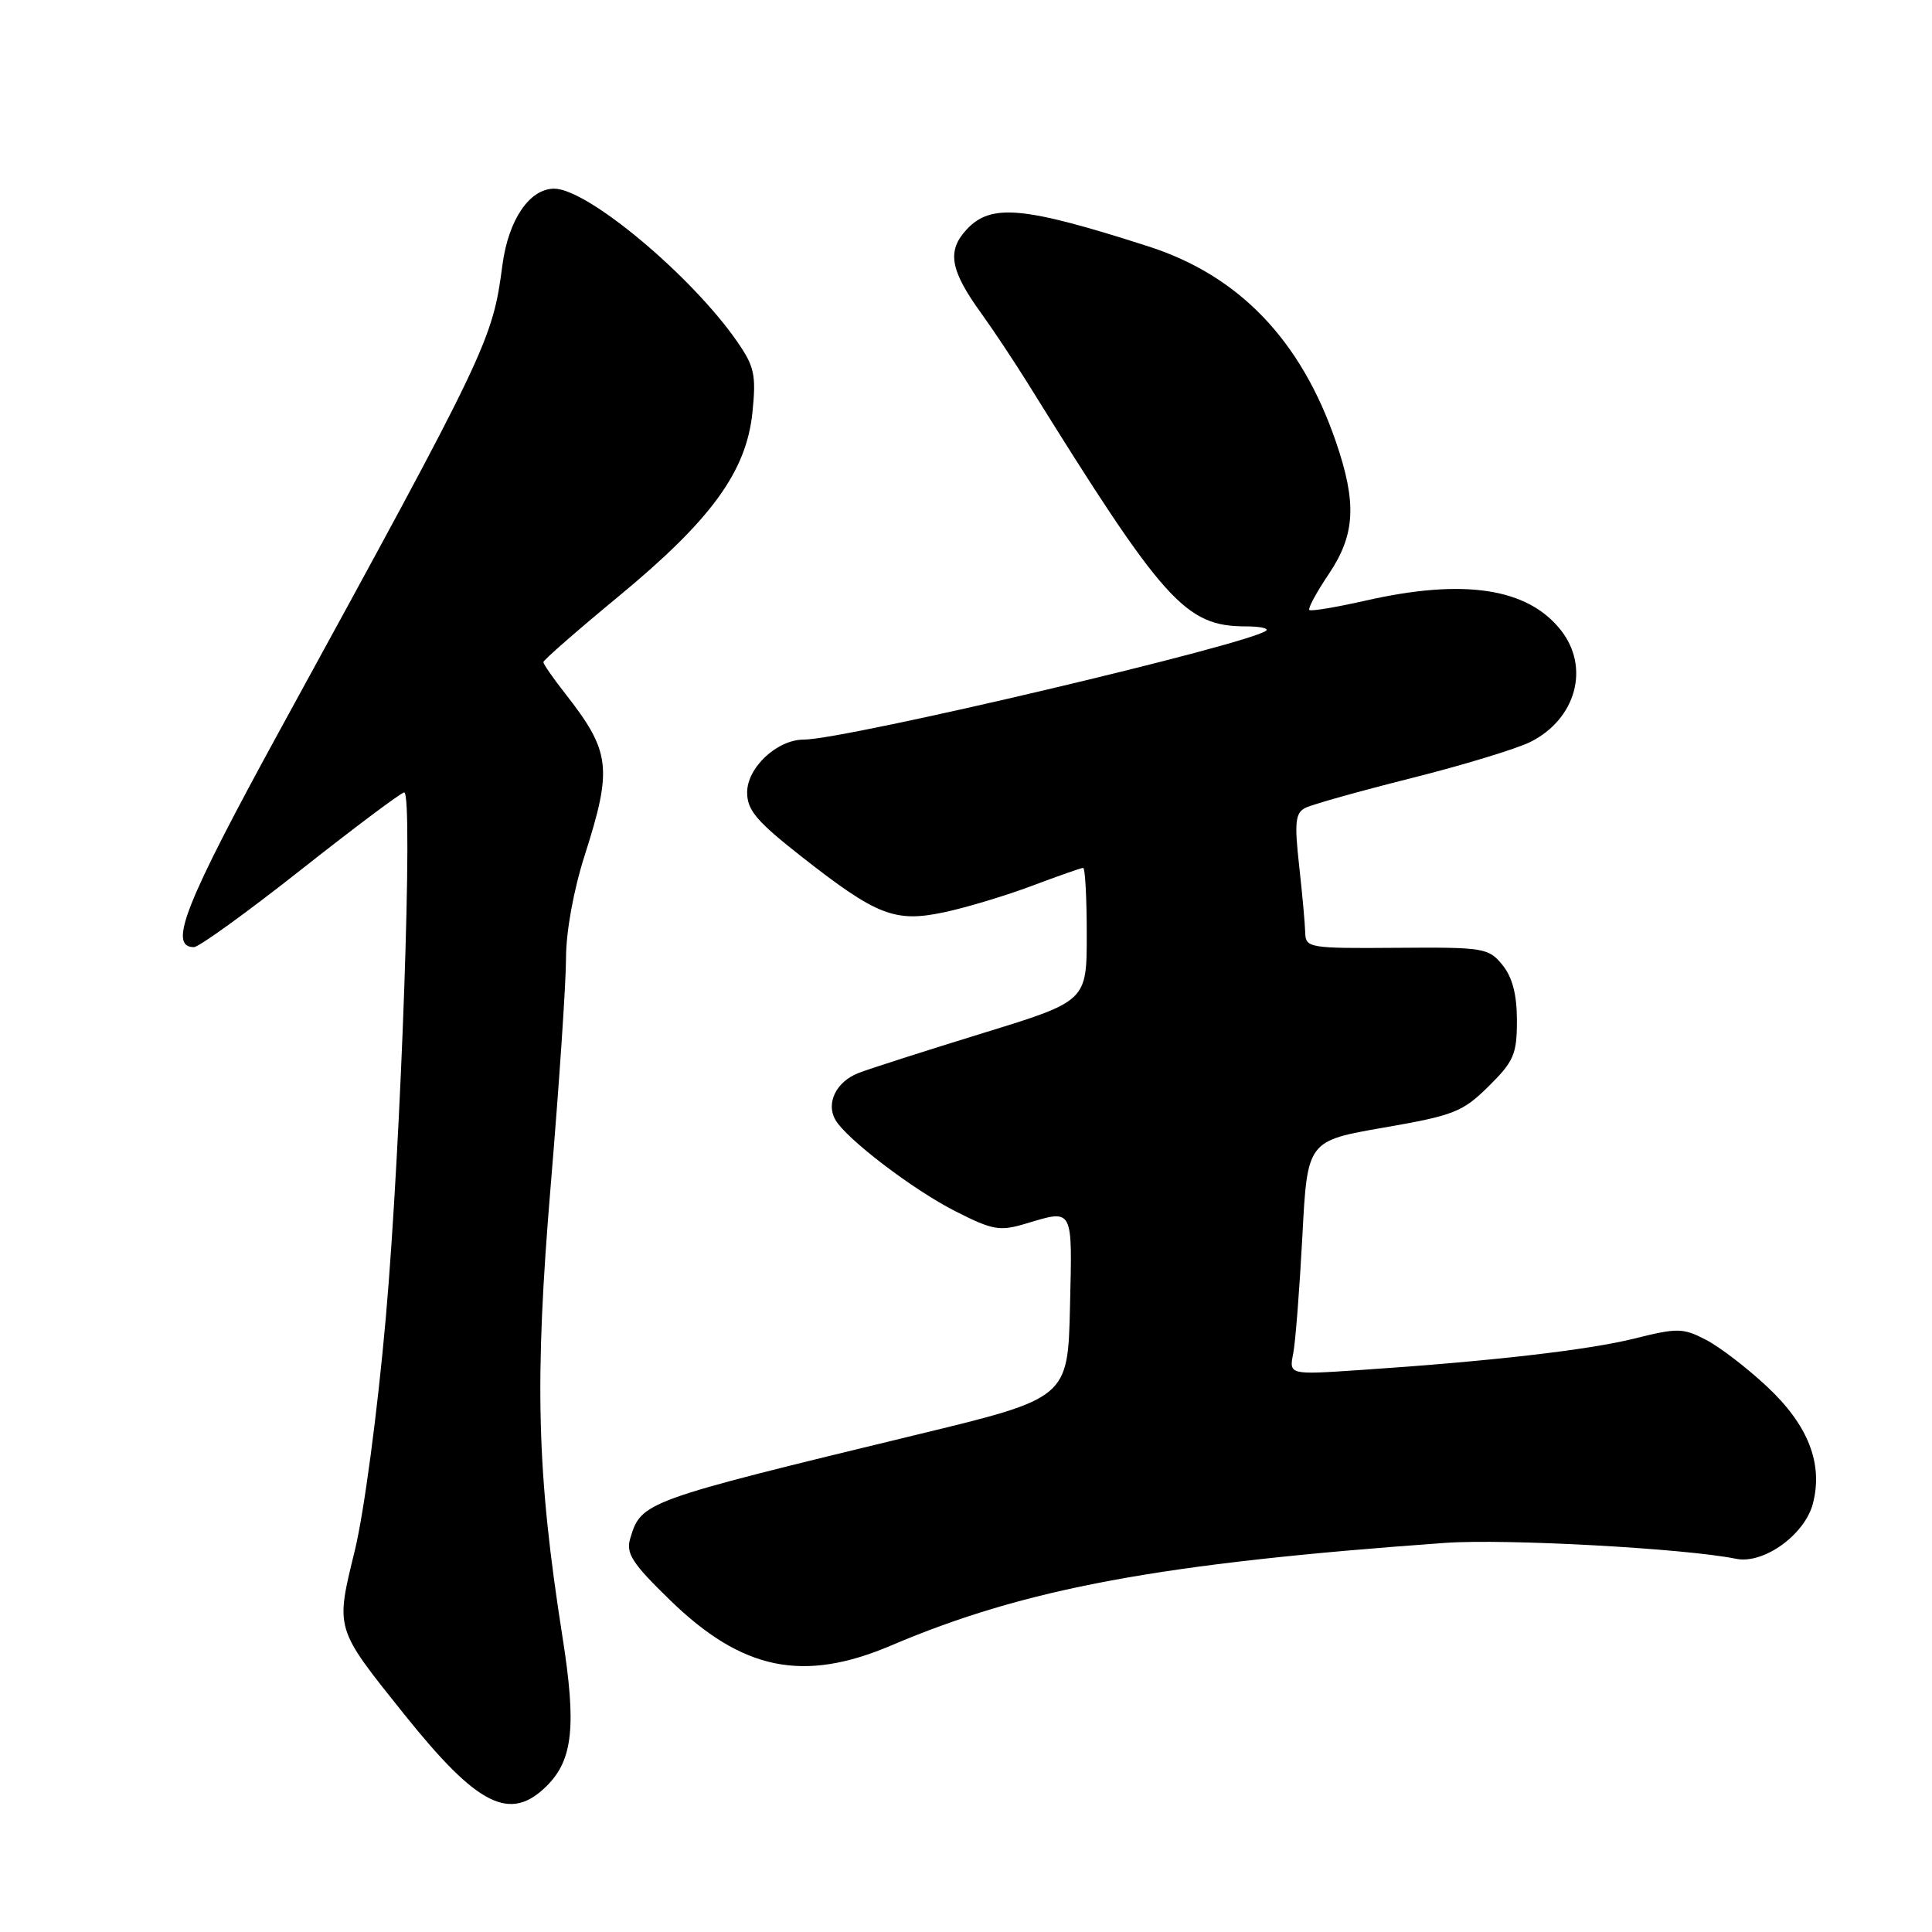 <?xml version="1.0" encoding="UTF-8" standalone="no"?>
<!DOCTYPE svg PUBLIC "-//W3C//DTD SVG 1.1//EN" "http://www.w3.org/Graphics/SVG/1.1/DTD/svg11.dtd" >
<svg xmlns="http://www.w3.org/2000/svg" xmlns:xlink="http://www.w3.org/1999/xlink" version="1.1" viewBox="0 0 256 256">
 <g >
 <path fill="currentColor"
d=" M 72.48 236.61 C 75.92 233.17 76.39 228.66 74.53 216.89 C 71.11 195.13 70.80 183.07 72.98 156.99 C 74.09 143.72 75.00 130.21 75.00 126.97 C 75.00 123.45 76.00 117.94 77.49 113.29 C 81.18 101.73 80.91 99.59 74.86 91.86 C 73.28 89.85 72.00 88.00 72.00 87.73 C 72.00 87.47 76.46 83.57 81.92 79.06 C 94.22 68.91 98.89 62.51 99.70 54.67 C 100.21 49.67 99.97 48.57 97.67 45.25 C 91.60 36.50 77.84 25.00 73.43 25.00 C 70.17 25.00 67.38 29.11 66.58 35.07 C 65.25 45.16 64.74 46.22 37.10 96.72 C 24.50 119.76 22.22 125.50 25.70 125.50 C 26.35 125.50 32.73 120.89 39.88 115.25 C 47.02 109.61 53.18 105.00 53.56 105.00 C 54.78 105.00 53.15 151.56 51.13 174.50 C 50.03 187.01 48.25 200.35 47.02 205.43 C 44.44 215.98 44.34 215.63 53.55 227.14 C 63.32 239.35 67.60 241.49 72.48 236.61 Z  M 118.07 218.04 C 135.90 210.45 153.78 207.14 191.50 204.44 C 199.51 203.87 223.28 205.17 230.05 206.55 C 233.69 207.29 239.15 203.36 240.22 199.23 C 241.59 193.92 239.60 188.84 234.15 183.74 C 231.49 181.25 227.84 178.45 226.03 177.52 C 223.02 175.96 222.26 175.94 216.63 177.35 C 210.47 178.89 197.51 180.38 180.15 181.54 C 170.80 182.17 170.80 182.17 171.36 179.33 C 171.66 177.77 172.20 170.80 172.57 163.83 C 173.23 151.17 173.23 151.17 183.37 149.41 C 192.66 147.80 193.81 147.34 197.25 143.94 C 200.59 140.64 201.00 139.69 201.00 135.23 C 201.00 131.78 200.40 129.49 199.08 127.86 C 197.25 125.61 196.63 125.50 185.08 125.59 C 173.47 125.68 173.00 125.60 172.95 123.59 C 172.92 122.44 172.56 118.43 172.14 114.68 C 171.51 109.00 171.64 107.73 172.94 107.06 C 173.80 106.61 180.12 104.84 187.00 103.11 C 193.88 101.38 201.00 99.21 202.83 98.29 C 208.85 95.24 210.70 88.43 206.83 83.51 C 202.42 77.90 193.94 76.62 180.88 79.60 C 177.02 80.47 173.69 81.03 173.49 80.82 C 173.29 80.62 174.44 78.48 176.06 76.08 C 179.59 70.82 179.81 66.68 177.00 58.49 C 172.37 45.04 164.16 36.50 152.17 32.65 C 135.67 27.35 131.34 26.94 128.12 30.37 C 125.44 33.23 125.87 35.77 130.01 41.50 C 131.60 43.70 134.38 47.89 136.20 50.81 C 154.26 79.89 157.05 83.00 165.13 83.00 C 166.89 83.00 168.09 83.24 167.79 83.54 C 166.08 85.25 112.04 98.00 106.50 98.00 C 102.97 98.00 99.00 101.71 99.00 105.00 C 99.00 107.36 100.27 108.85 106.25 113.54 C 116.21 121.35 118.60 122.28 125.20 120.86 C 128.10 120.24 133.30 118.67 136.76 117.37 C 140.22 116.07 143.26 115.00 143.52 115.00 C 143.79 115.00 144.00 118.97 144.00 123.83 C 144.00 132.66 144.00 132.66 130.25 136.89 C 122.69 139.22 115.28 141.59 113.78 142.17 C 110.82 143.31 109.41 146.14 110.69 148.38 C 112.14 150.91 121.04 157.70 126.64 160.52 C 131.55 163.01 132.48 163.17 135.91 162.14 C 142.28 160.24 142.09 159.88 141.78 173.13 C 141.50 185.26 141.50 185.26 121.50 190.10 C 85.26 198.88 84.97 198.98 83.51 203.85 C 82.91 205.83 83.75 207.14 88.80 212.04 C 98.36 221.34 106.43 222.99 118.07 218.04 Z "/>
</g>
</svg>